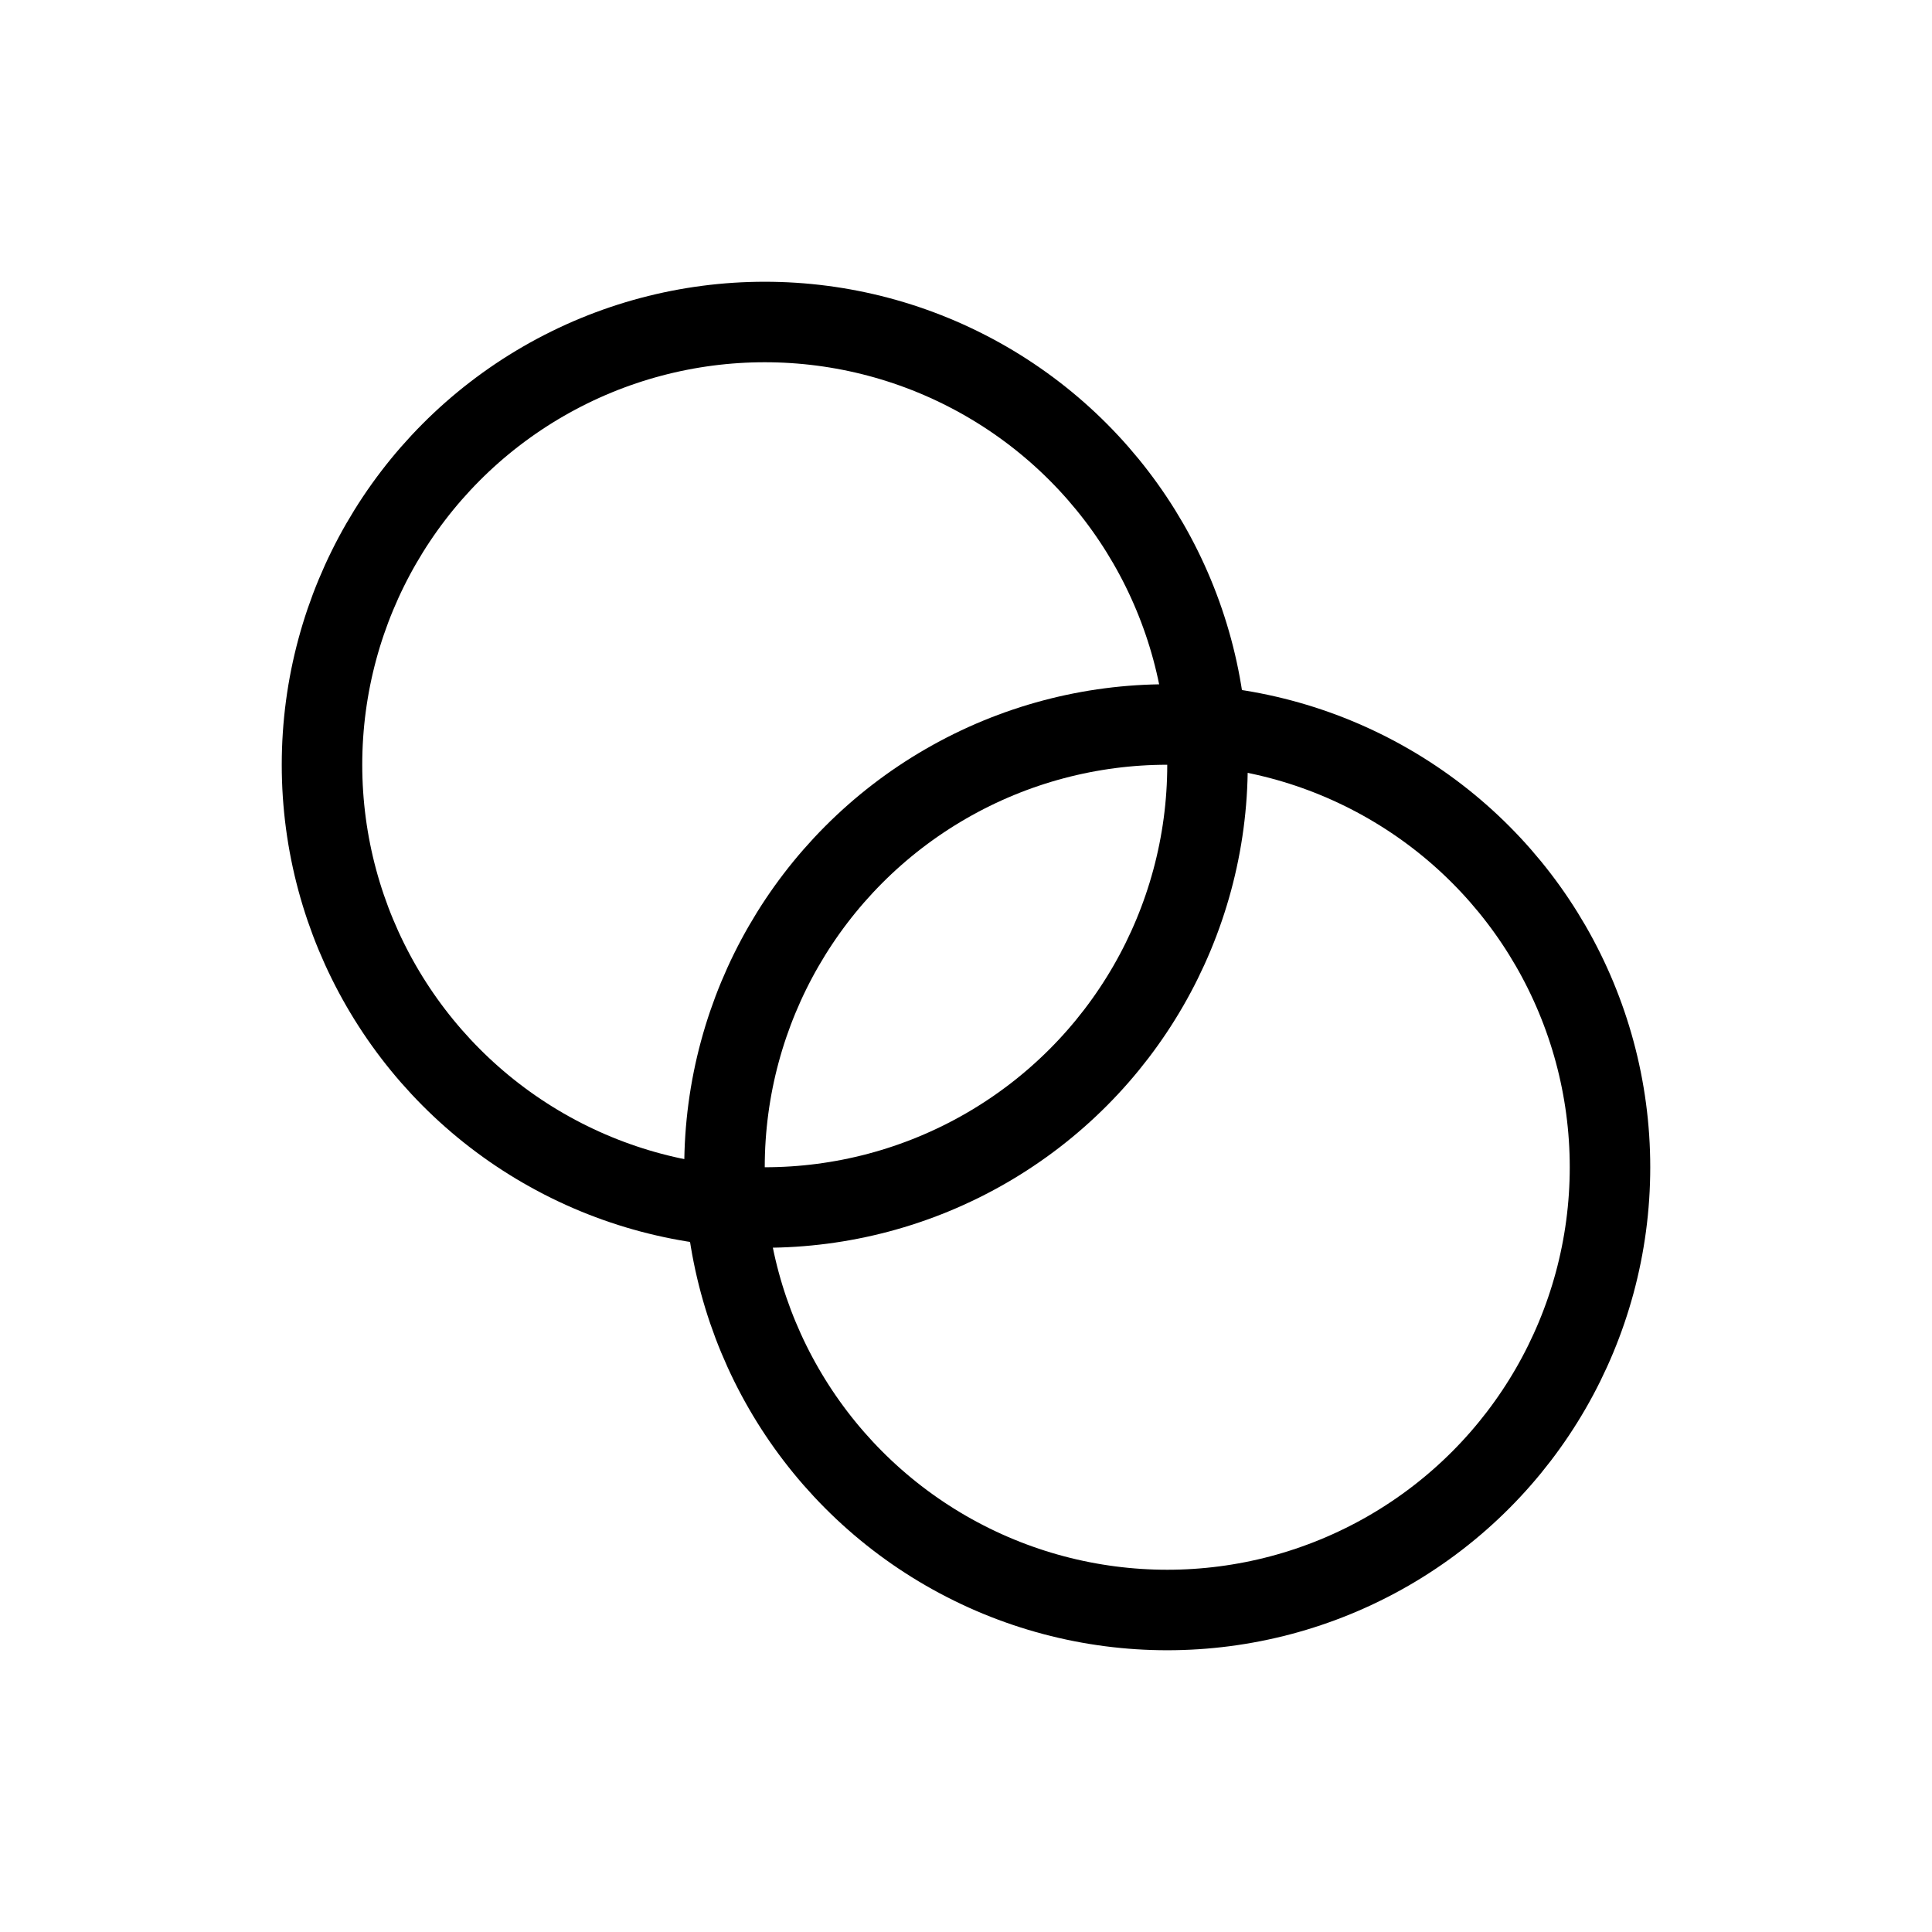 <svg xmlns="http://www.w3.org/2000/svg" viewBox="0 0 24 24" strokeWidth="2" stroke="currentColor" fill="none" strokeLinecap="round" strokeLinejoin="round">
<path stroke="none" d="M0 0h24v24H0z" fill="none"/>
<circle cx="9.5" cy="9.5" r="5.5"/>
<circle cx="14.5" cy="14.5" r="5.5"/>
</svg>